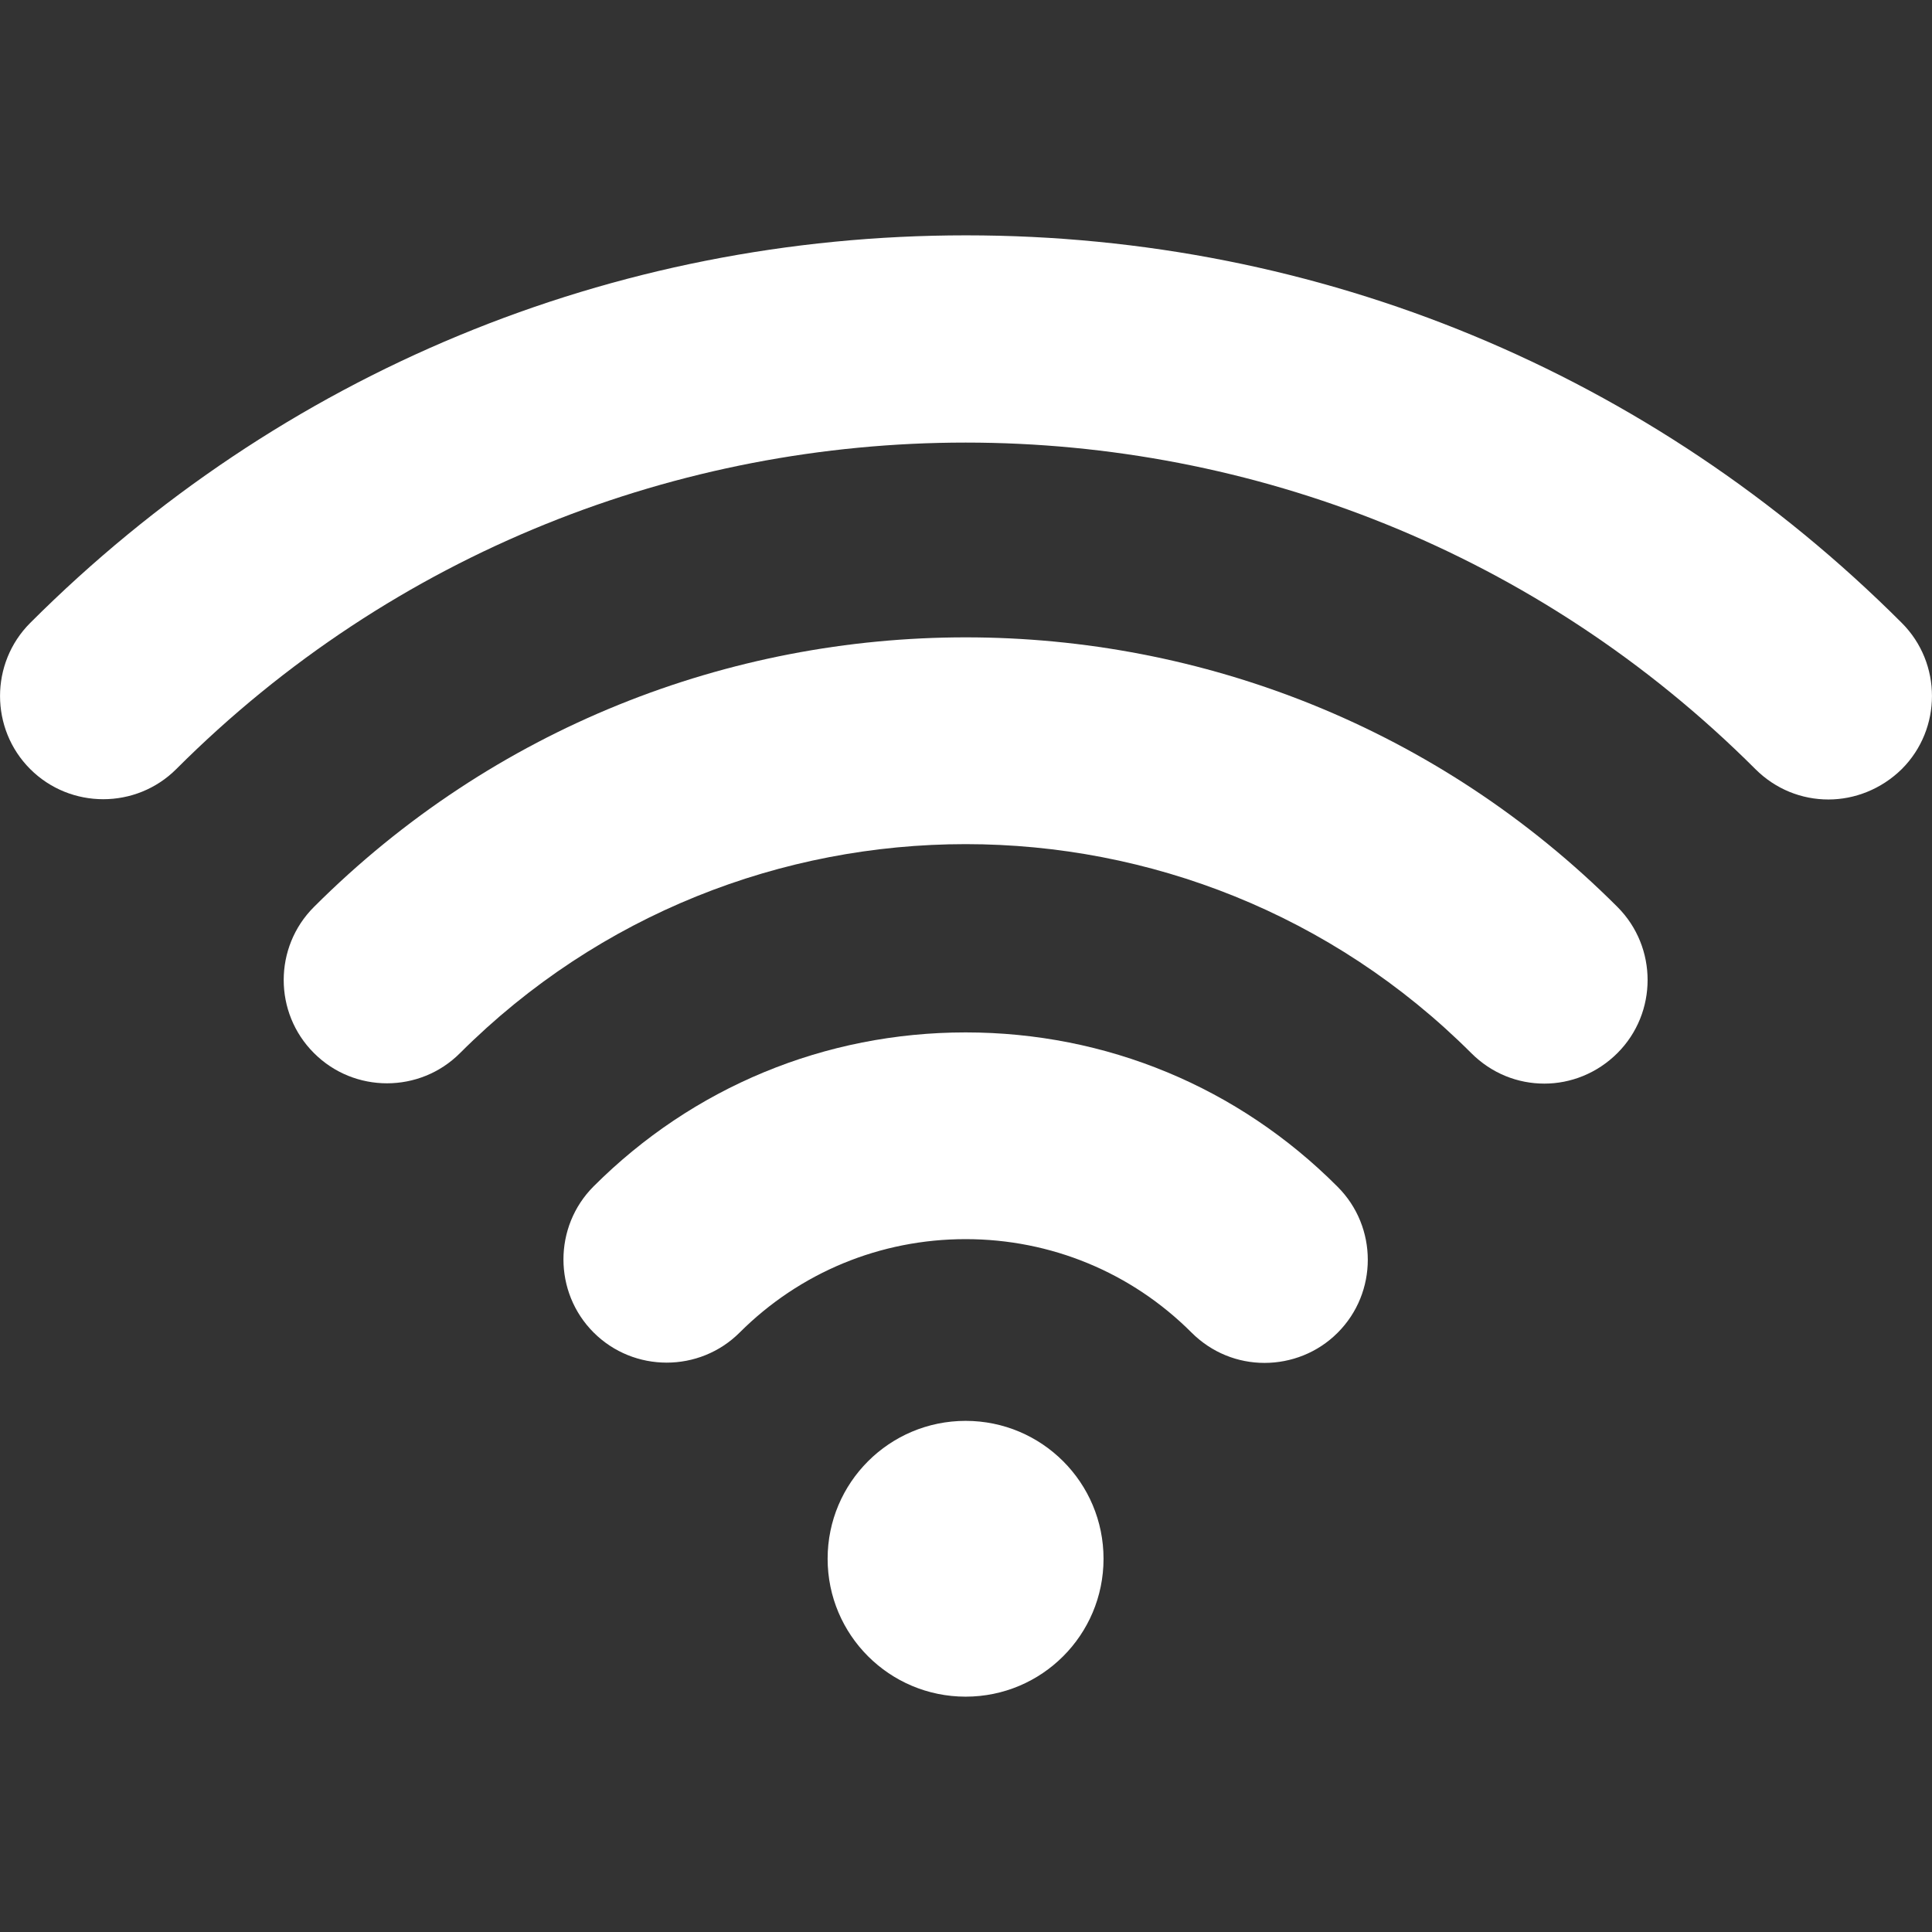<svg width="16" height="16" viewBox="0 0 16 16" fill="none" xmlns="http://www.w3.org/2000/svg">
<rect x="0" y="0" width="16" height="16" fill="#333333" stroke="none"/>
<g clip-path="url(#clip0_1359_3580)">
<path d="M12.79 8.974C12.569 8.974 12.353 8.89 12.184 8.721C9.874 6.414 6.12 6.414 3.81 8.721C3.477 9.055 2.933 9.055 2.6 8.721C2.266 8.388 2.266 7.844 2.6 7.511C5.577 4.534 10.418 4.534 13.395 7.511C13.728 7.844 13.728 8.388 13.395 8.721C13.226 8.89 13.006 8.974 12.79 8.974Z" fill="white"/>
<path d="M10.472 11.287C10.252 11.287 10.035 11.203 9.867 11.035C9.369 10.537 8.702 10.262 7.997 10.262C7.291 10.262 6.625 10.537 6.126 11.035C5.793 11.368 5.249 11.368 4.916 11.035C4.583 10.702 4.583 10.158 4.916 9.825C5.738 9.003 6.832 8.55 7.997 8.55C9.162 8.55 10.255 9.003 11.077 9.828C11.411 10.161 11.411 10.705 11.077 11.038C10.912 11.203 10.692 11.287 10.472 11.287Z" fill="white"/>
<path d="M7.997 14.051C8.628 14.051 9.139 13.54 9.139 12.909C9.139 12.278 8.628 11.767 7.997 11.767C7.366 11.767 6.854 12.278 6.854 12.909C6.854 13.54 7.366 14.051 7.997 14.051Z" fill="white"/>
<path d="M15.142 6.621C14.922 6.621 14.705 6.537 14.537 6.369C10.928 2.764 5.065 2.764 1.46 6.369C1.127 6.702 0.583 6.702 0.25 6.369C-0.083 6.036 -0.083 5.492 0.25 5.159C2.321 3.088 5.071 1.949 8 1.949C10.928 1.949 13.679 3.088 15.75 5.159C16.083 5.492 16.083 6.036 15.75 6.369C15.579 6.537 15.358 6.621 15.142 6.621Z" fill="white"/>
</g>
<defs>
<clipPath id="clip0_1359_3580">
<rect width="16" height="16" fill="white"/>
</clipPath>
</defs>
</svg>
